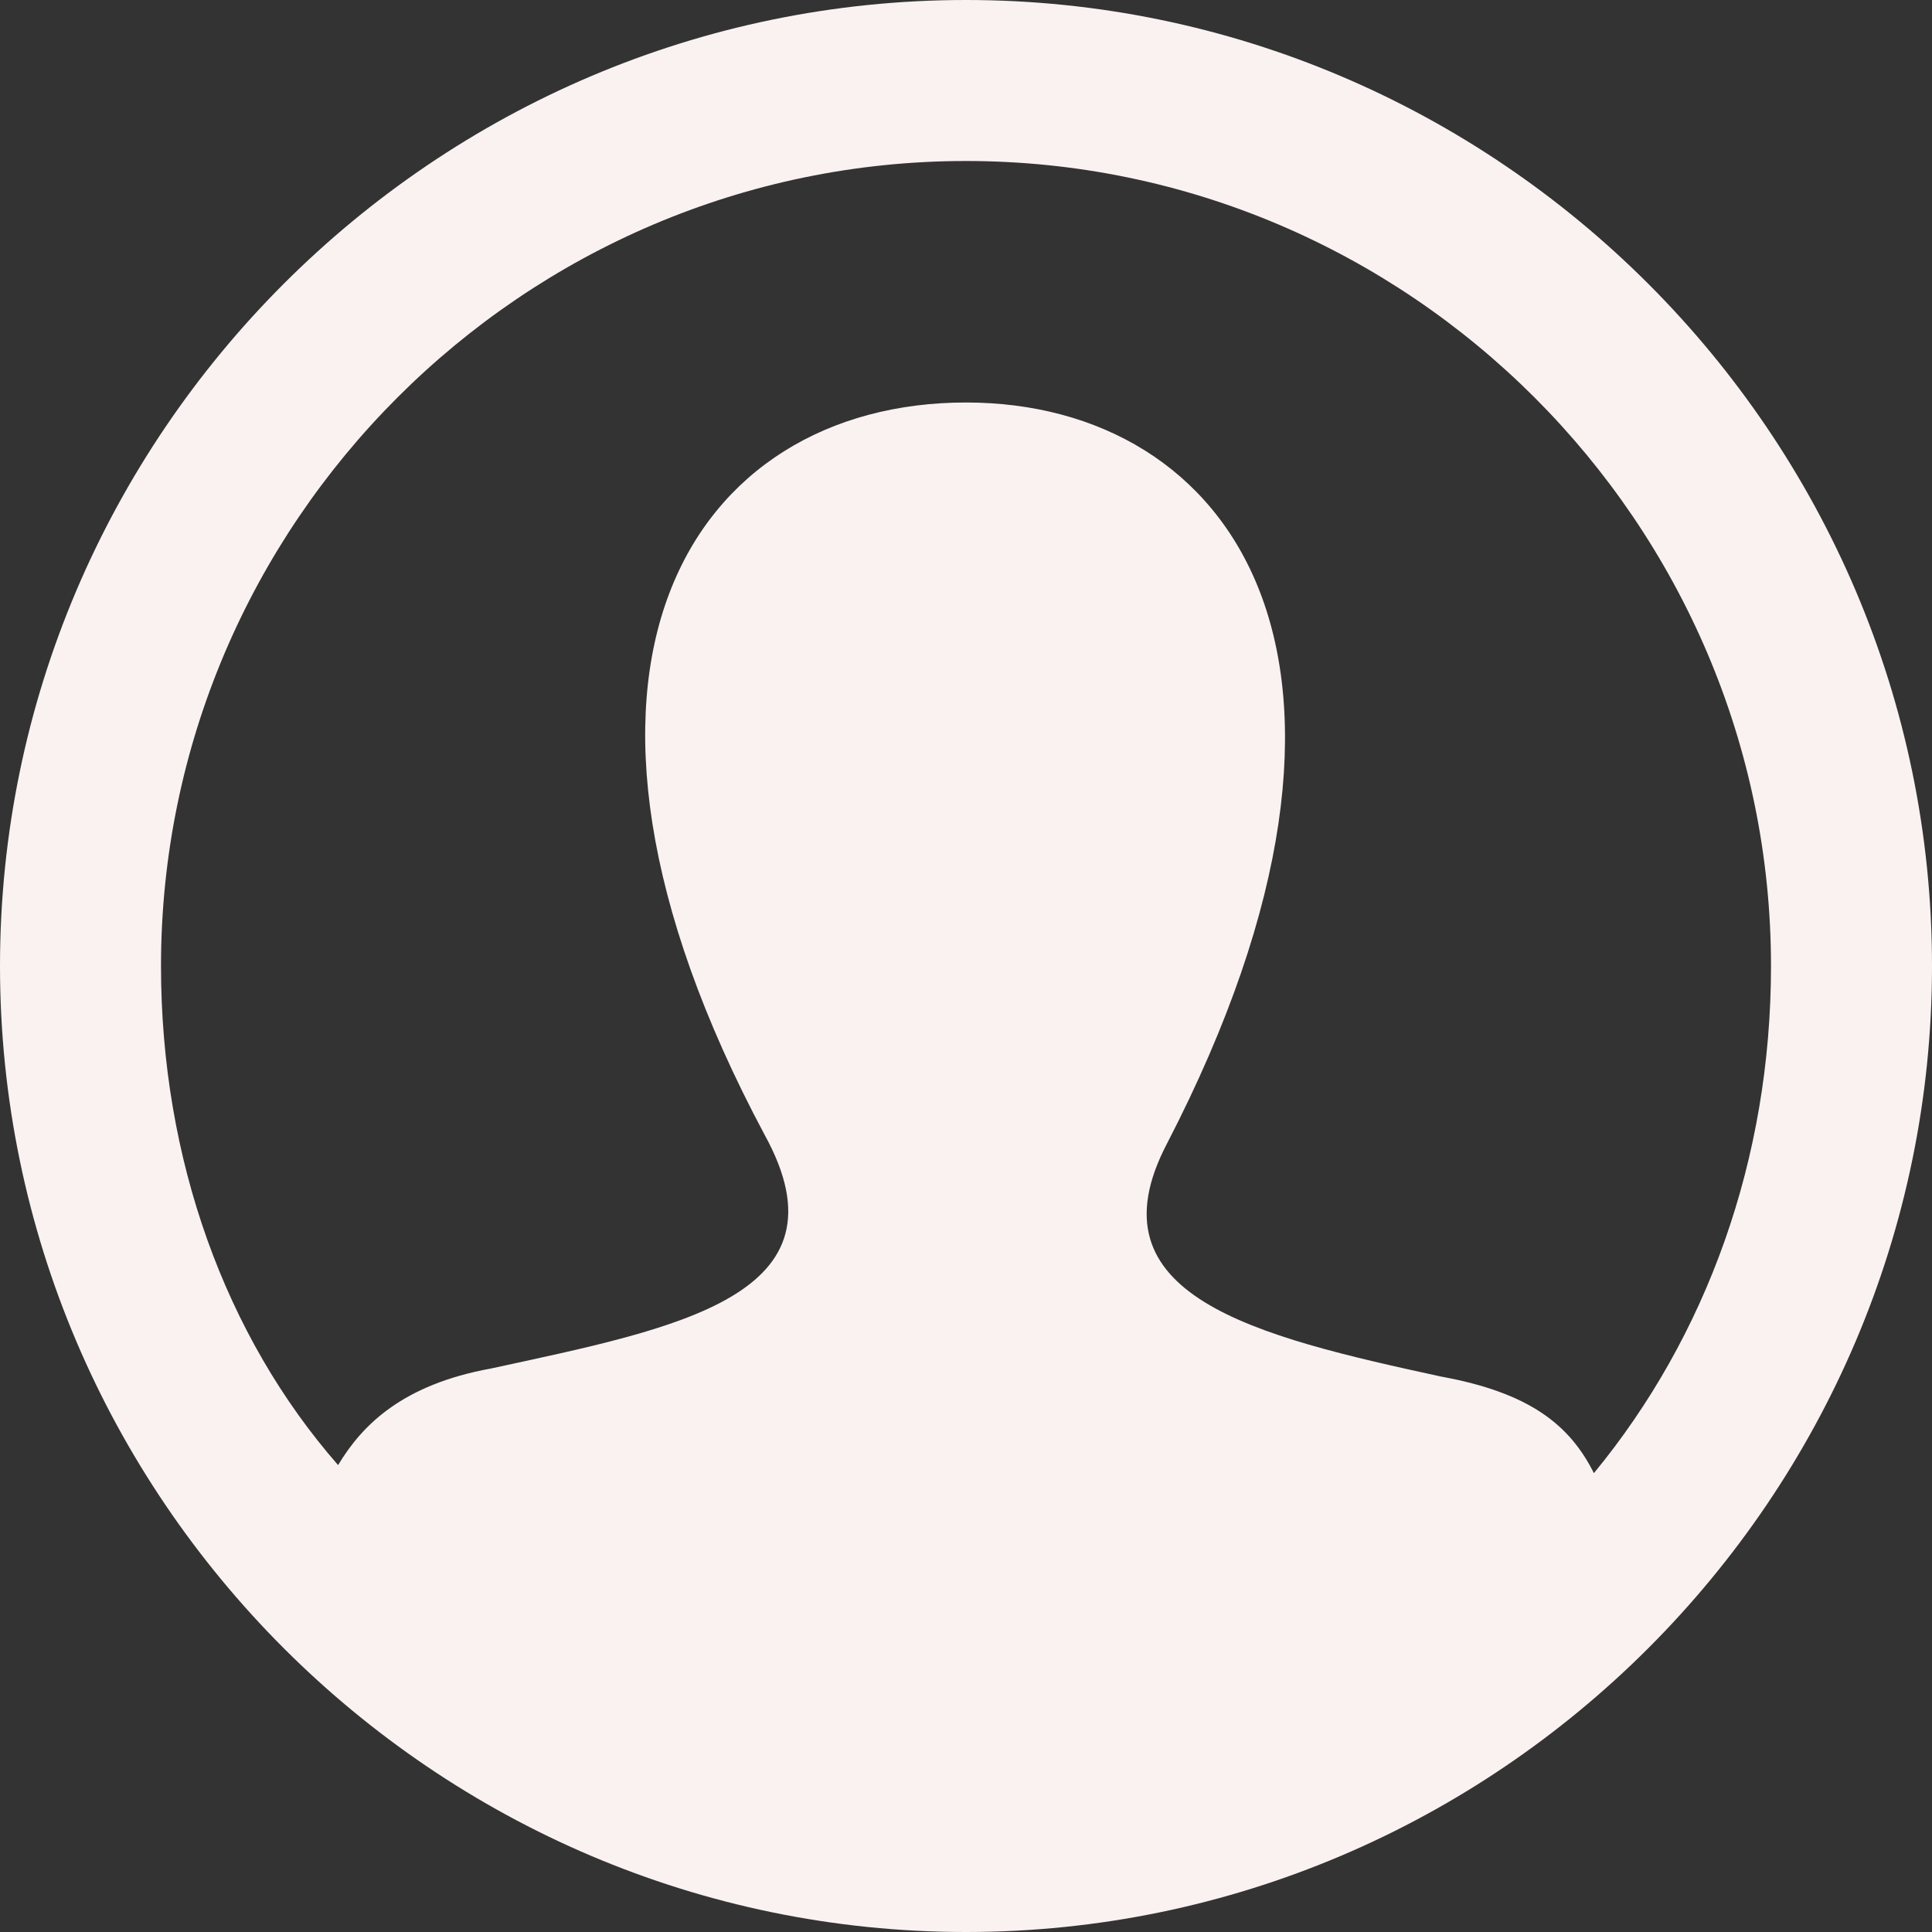 <?xml version="1.0" encoding="utf-8"?>
<!-- Generator: Adobe Illustrator 23.0.0, SVG Export Plug-In . SVG Version: 6.00 Build 0)  -->
<svg version="1.1" id="Layer_1" xmlns="http://www.w3.org/2000/svg" xmlns:xlink="http://www.w3.org/1999/xlink" x="0px" y="0px"
	 viewBox="0 0 24 24" style="enable-background:new 0 0 24 24;" xml:space="preserve">
<rect x="0" y="0" width="24" height="24" fill="#333333" stroke="none"/>
<style type="text/css">
	.st0{fill:#FAF2F1;}
</style>
<path class="st0" d="M12,0C5.4,0,0,5.4,0,12s5.4,12,12,12s12-5.4,12-12S18.6,0,12,0z M19.8,18.3c-0.3-0.6-0.8-1-1.9-1.2
	c-2.3-0.5-4.4-1-3.4-2.9C17.6,8.2,15.3,5,12,5c-3.4,0-5.6,3.3-2.5,9.1c1.1,2-1.1,2.4-3.4,2.9c-1.1,0.2-1.6,0.7-1.9,1.2
	C2.8,16.6,2,14.4,2,12C2,6.5,6.5,2,12,2s10,4.5,10,10C22,14.4,21.2,16.6,19.8,18.3z"/>
</svg>
